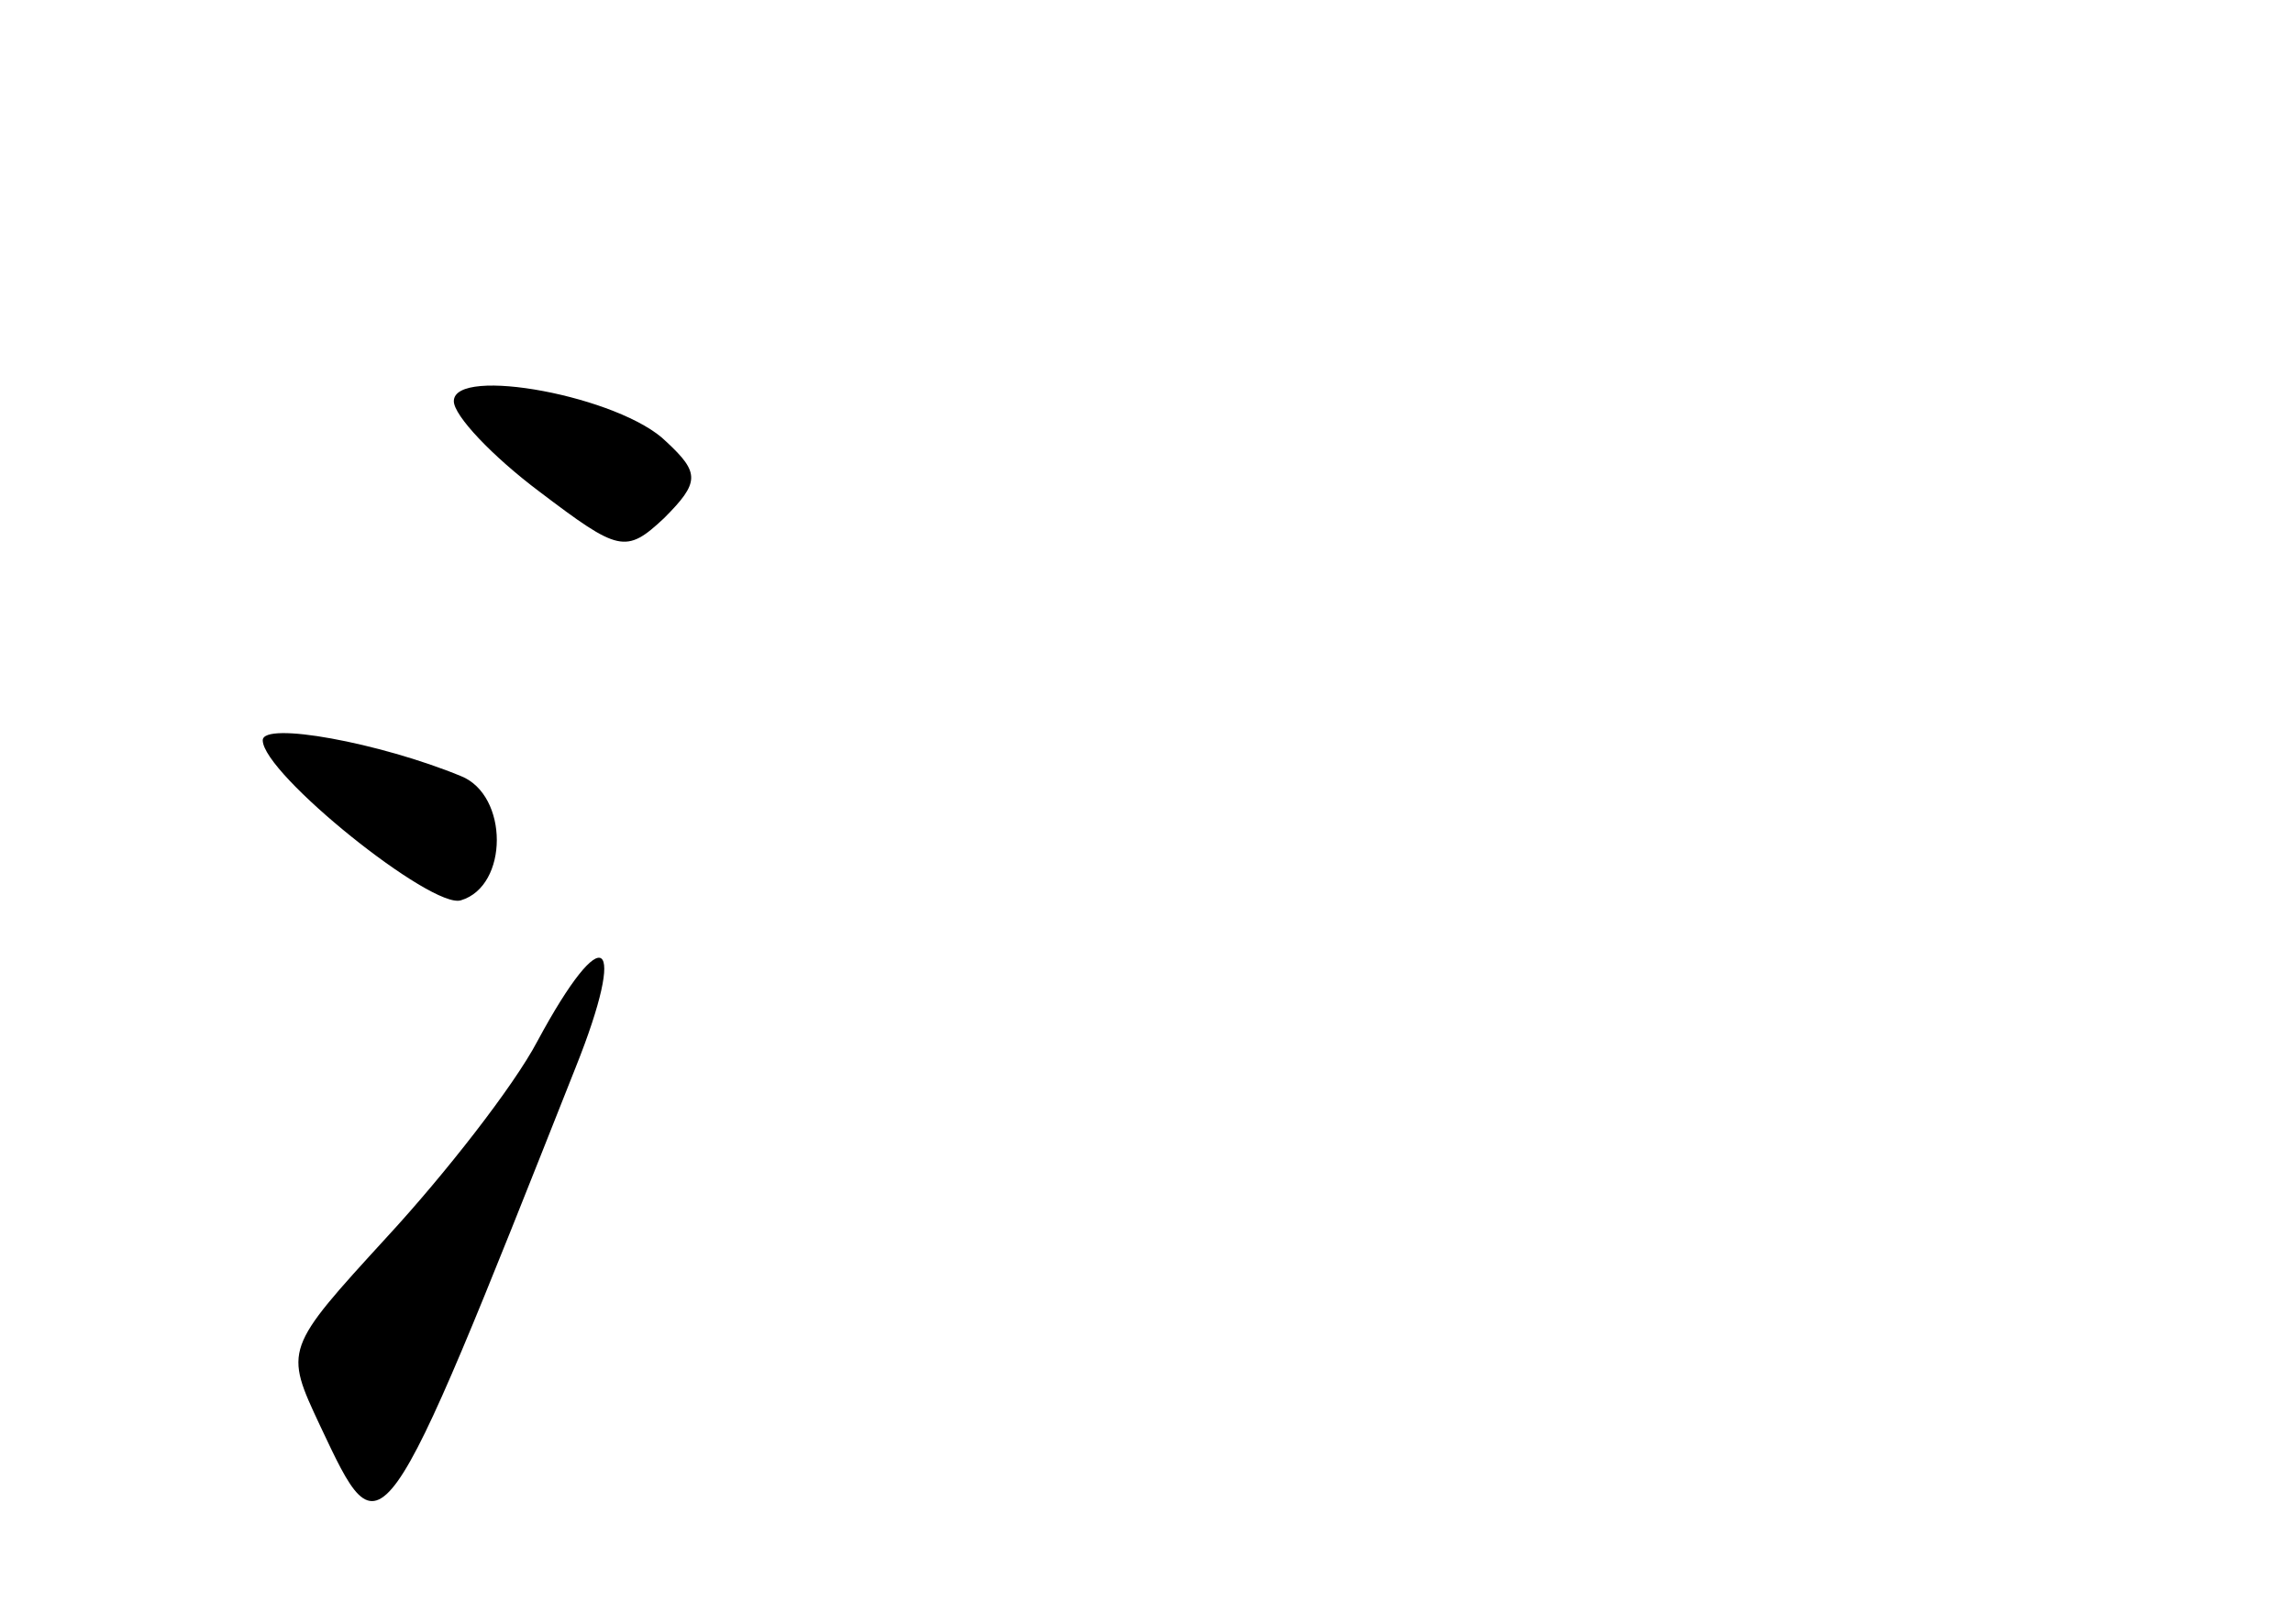 <?xml version="1.0" standalone="no"?>
<!DOCTYPE svg PUBLIC "-//W3C//DTD SVG 20010904//EN"
 "http://www.w3.org/TR/2001/REC-SVG-20010904/DTD/svg10.dtd">
<svg version="1.0" xmlns="http://www.w3.org/2000/svg"
 width="96pt" height="68pt" viewBox="0 0 96 68"
 preserveAspectRatio="xMidYMid meet">
<g transform="translate(0,68) scale(0.1,-0.1)"
fill="#000000" stroke="none">
<path d="M190 512 c0 -6 16 -23 36 -38 33 -25 36 -26 52 -11 15 15 15 19 1 32
-19 19 -89 32 -89 17z"/>
<path d="M110 370 c0 -14 71 -71 83 -67 20 6 20 44 0 52 -34 14 -83 23 -83 15z"/>
<path d="M225 244 c-10 -19 -39 -56 -63 -82 -43 -47 -43 -47 -28 -79 26 -55
25 -57 107 150 22 55 12 63 -16 11z"/>
</g>
</svg>

